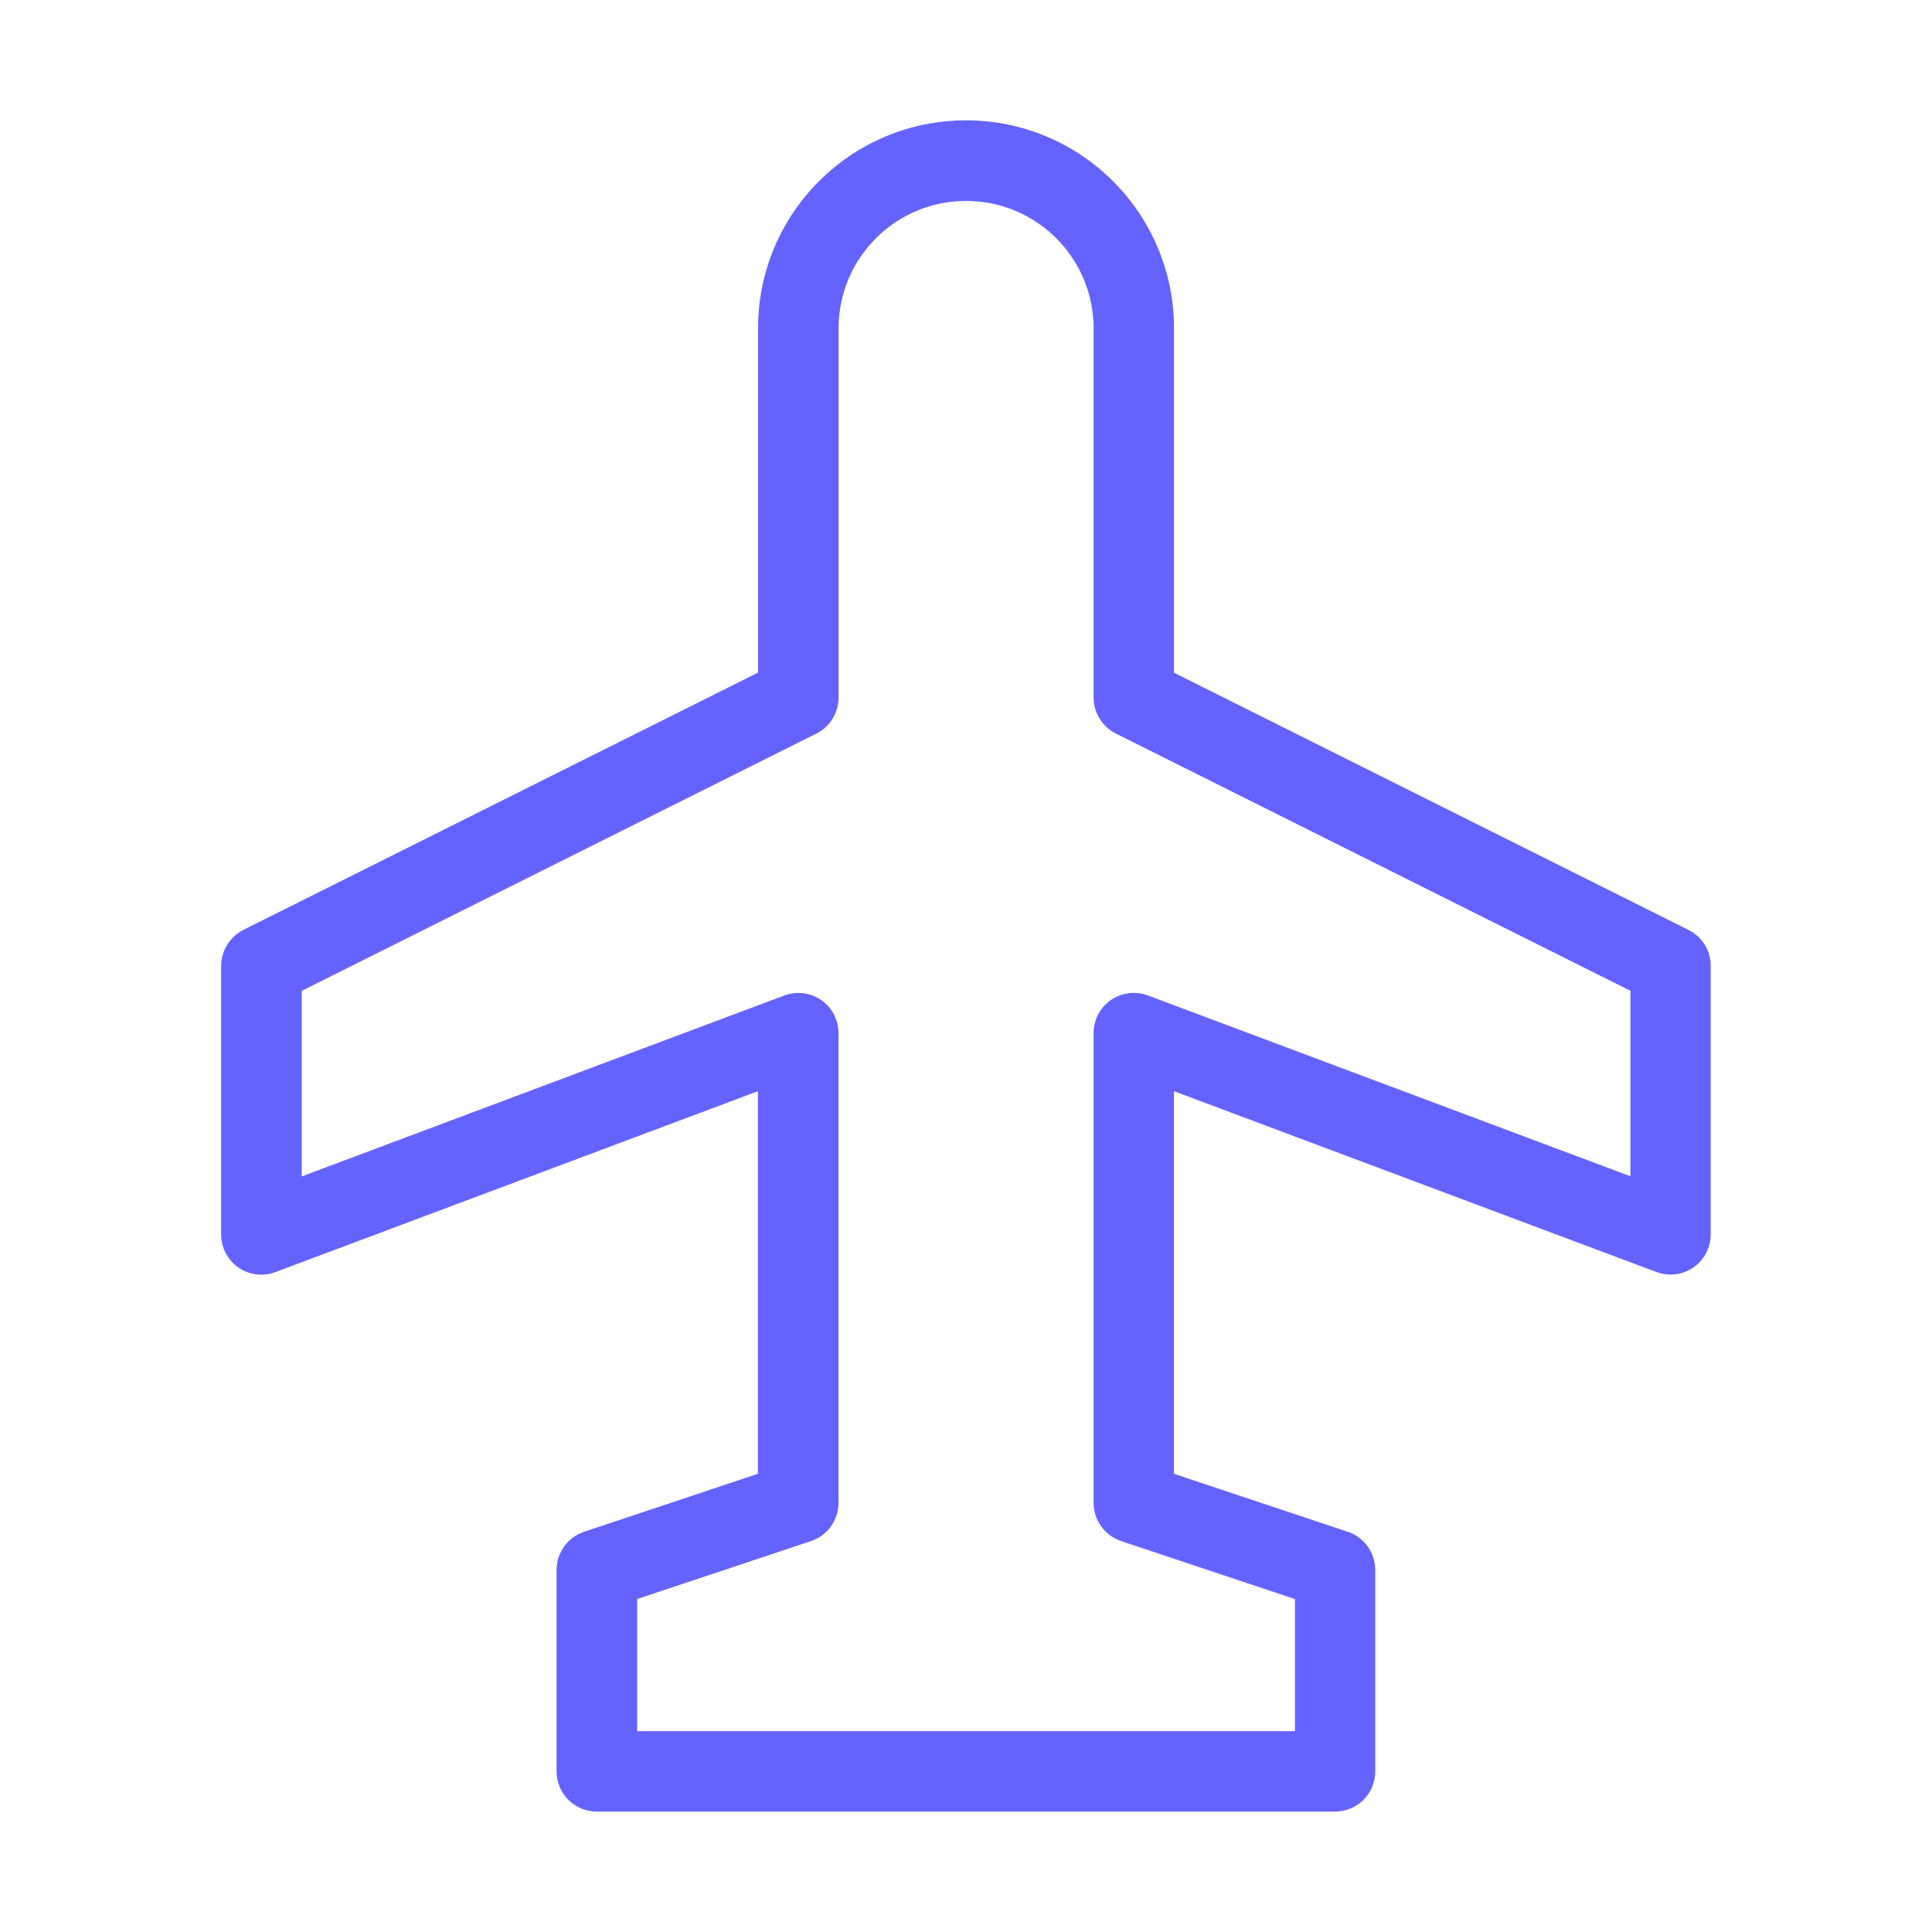 <svg xmlns="http://www.w3.org/2000/svg" enable-background="new 0 0 24 24" viewBox="0 0 24 24"><path fill="#6563ff" d="M20.977,11.553l-6.393-3.196V4.079c-0-1.427-1.157-2.584-2.584-2.584c-1.427,0-2.584,1.157-2.583,2.584v4.276l-6.393,3.196C2.854,11.638,2.747,11.811,2.747,12v3.335c-0,0.061,0.011,0.121,0.032,0.177c0.097,0.258,0.386,0.388,0.643,0.29l5.993-2.247v4.753l-2.159,0.72c-0.204,0.068-0.342,0.259-0.342,0.475v2.502c0,0.276,0.224,0.5,0.5,0.499h9.171c0.276-0,0.5-0.224,0.499-0.5v-2.501c-0-0.215-0.138-0.406-0.342-0.475l-2.159-0.72v-4.753l5.993,2.246c0.057,0.021,0.117,0.032,0.177,0.032c0.276-0,0.499-0.224,0.498-0.5V12C21.253,11.811,21.146,11.638,20.977,11.553z M20.253,14.612l-5.993-2.246c-0.057-0.021-0.117-0.032-0.177-0.032c-0.276,0-0.499,0.224-0.498,0.5v5.835c0,0.215,0.138,0.406,0.342,0.475l2.159,0.72v1.641H7.915l-0-1.641l2.159-0.72c0.204-0.068,0.342-0.259,0.342-0.475v-5.835c0-0.061-0.011-0.121-0.032-0.177c-0.097-0.258-0.386-0.388-0.643-0.29l-5.993,2.247v-2.305l6.393-3.196c0.169-0.085,0.276-0.258,0.276-0.447V4.08c0-0.875,0.709-1.584,1.584-1.584s1.584,0.709,1.584,1.584V8.665c0,0.189,0.107,0.362,0.276,0.447l6.393,3.196V14.612z"/></svg>